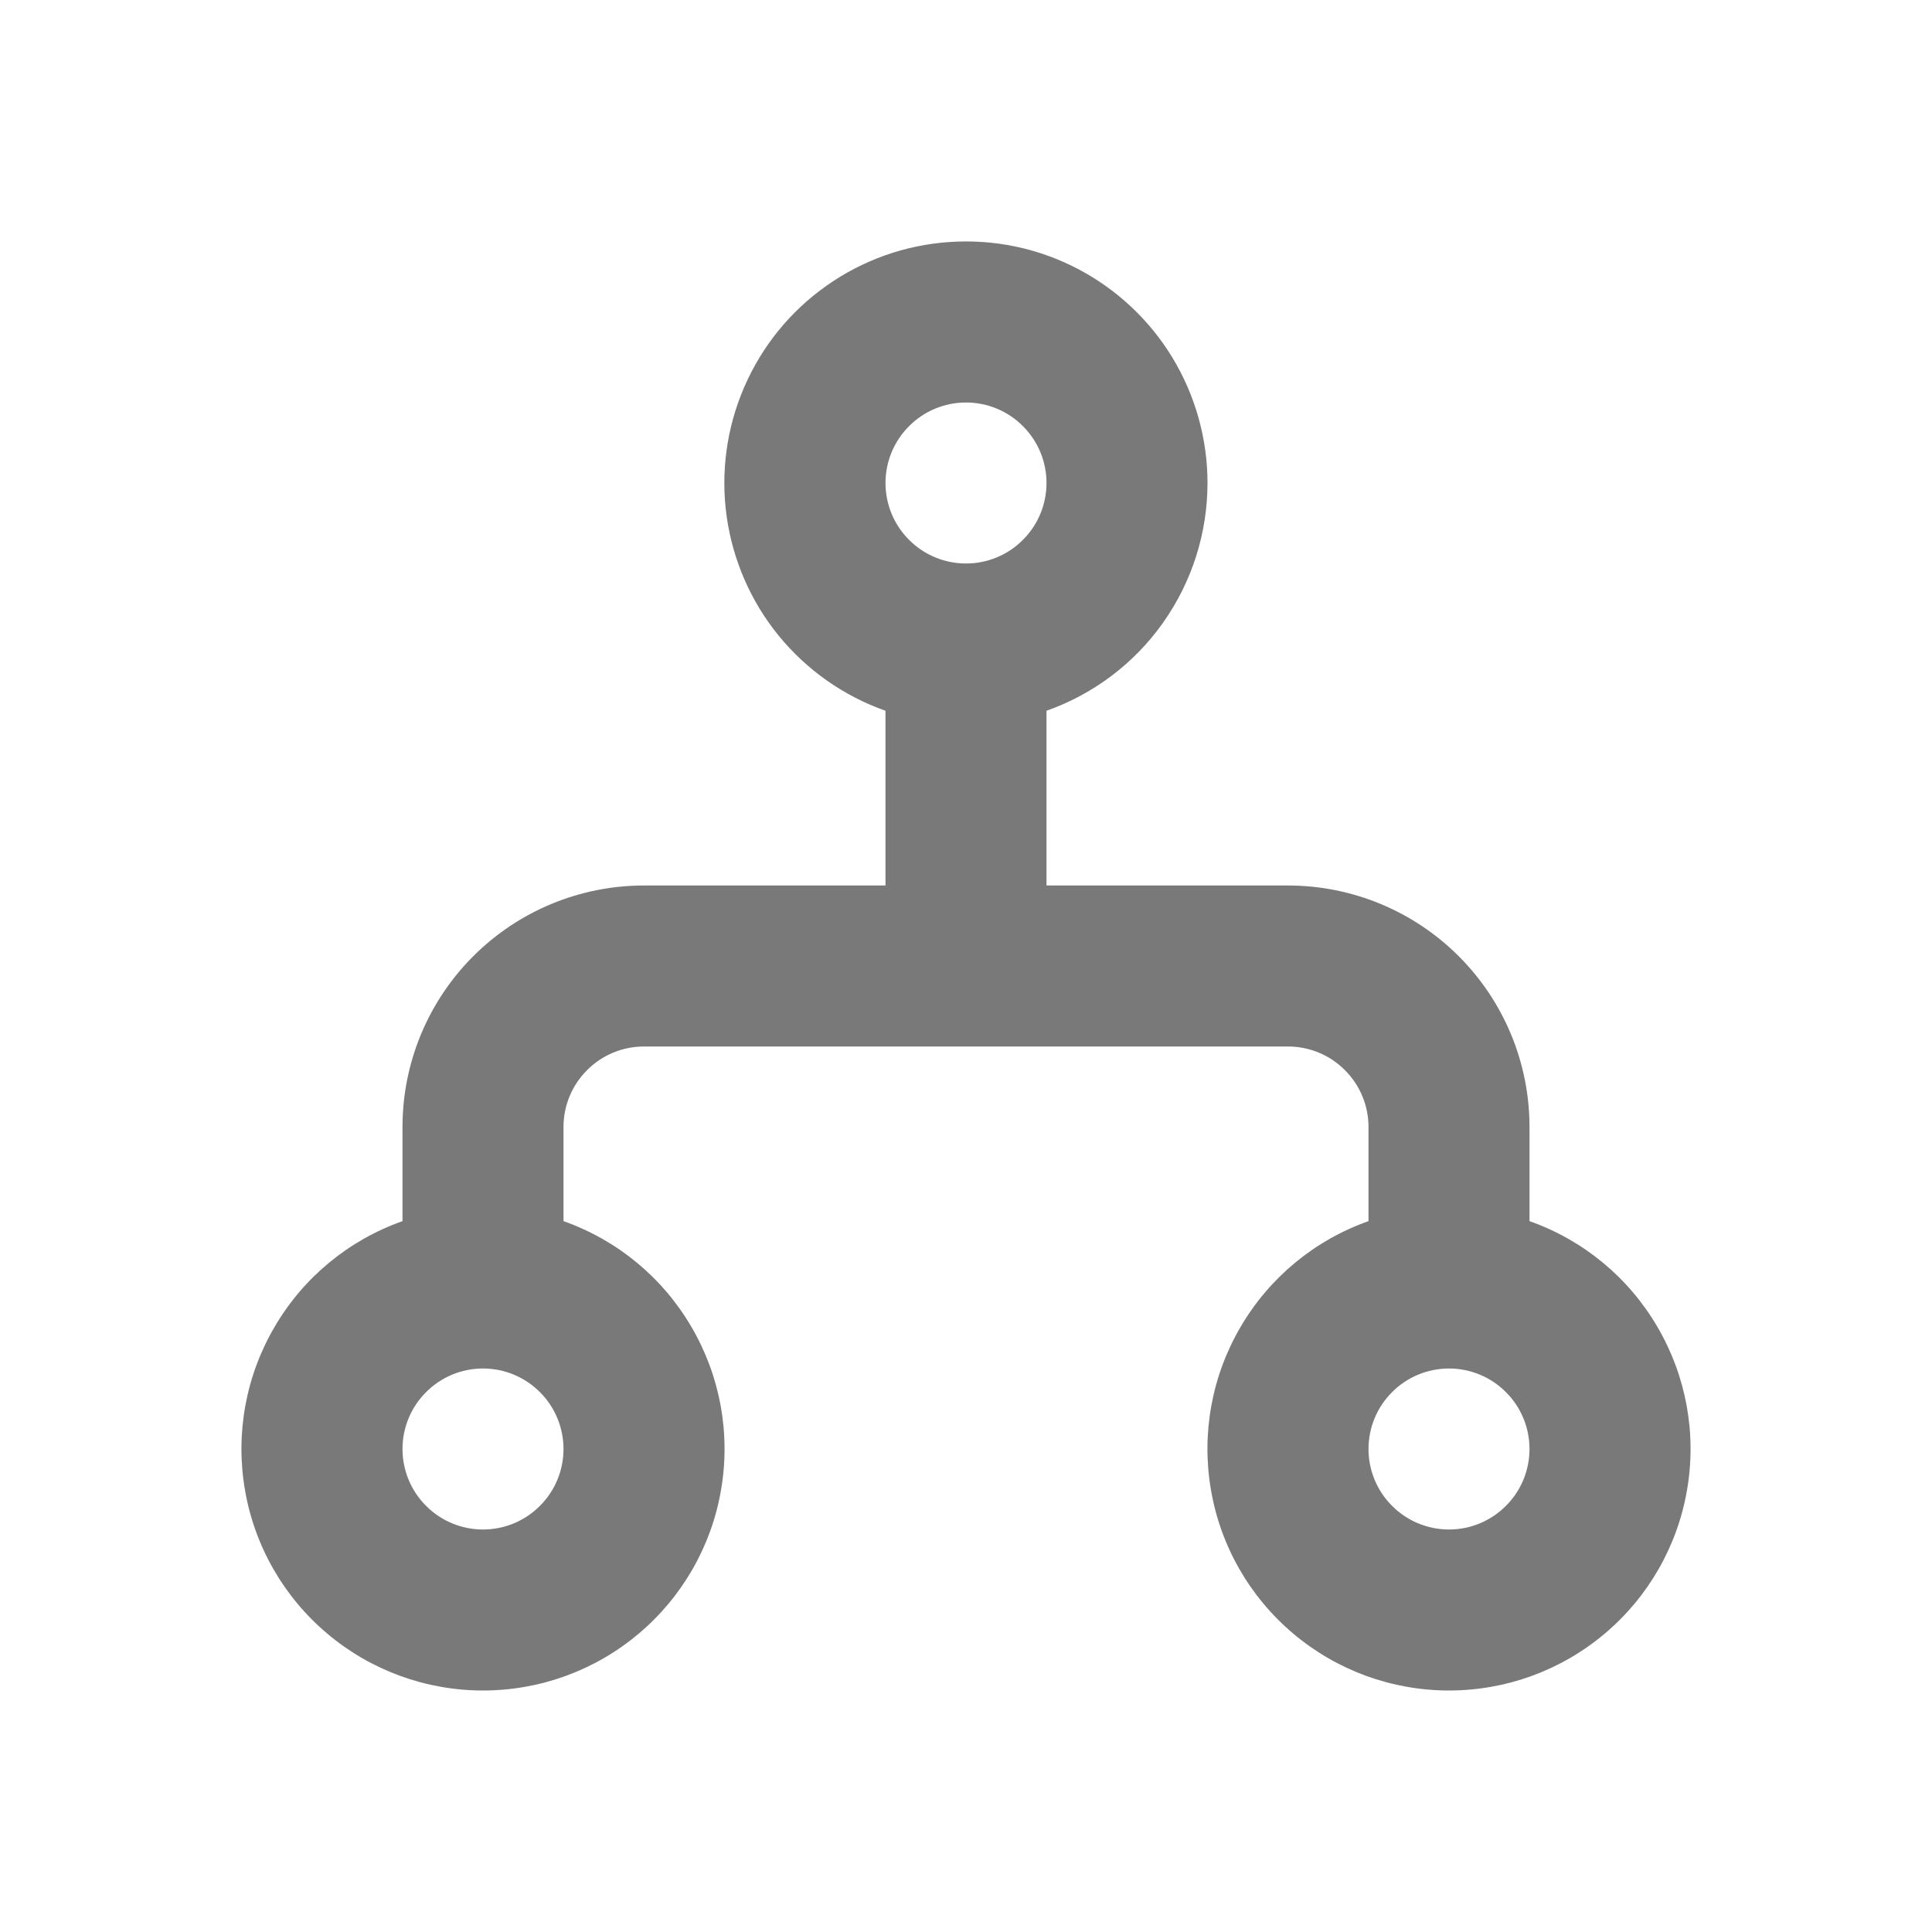 <svg width="18" height="18" viewBox="0 0 18 18" fill="none" xmlns="http://www.w3.org/2000/svg">
<g id="mingcute:department-line" clip-path="url(#clip0_1160_37036)">
<g id="Group">
<path id="Vector" fill-rule="evenodd" clip-rule="evenodd" d="M11.25 4.5C11.25 4.965 11.106 5.419 10.837 5.8C10.569 6.18 10.189 6.467 9.75 6.622V8.25H12C12.597 8.25 13.169 8.487 13.591 8.909C14.013 9.331 14.25 9.903 14.25 10.5V11.377C14.751 11.554 15.173 11.902 15.441 12.361C15.71 12.819 15.808 13.357 15.718 13.88C15.629 14.403 15.357 14.878 14.951 15.22C14.545 15.563 14.031 15.75 13.5 15.75C12.969 15.75 12.455 15.563 12.049 15.22C11.643 14.878 11.371 14.403 11.282 13.88C11.192 13.357 11.29 12.819 11.559 12.361C11.828 11.902 12.249 11.554 12.75 11.377V10.5C12.75 10.301 12.671 10.11 12.53 9.97C12.39 9.829 12.199 9.75 12 9.75H6C5.801 9.75 5.61 9.829 5.47 9.97C5.329 10.11 5.25 10.301 5.25 10.5V11.377C5.751 11.554 6.173 11.902 6.441 12.361C6.71 12.819 6.808 13.357 6.718 13.88C6.629 14.403 6.357 14.878 5.951 15.22C5.545 15.563 5.031 15.75 4.5 15.75C3.969 15.75 3.455 15.563 3.049 15.22C2.643 14.878 2.371 14.403 2.282 13.88C2.192 13.357 2.29 12.819 2.559 12.361C2.827 11.902 3.249 11.554 3.75 11.377V10.5C3.75 9.903 3.987 9.331 4.409 8.909C4.831 8.487 5.403 8.25 6 8.25H8.25V6.622C7.861 6.485 7.517 6.243 7.256 5.924C6.995 5.604 6.827 5.219 6.77 4.81C6.713 4.401 6.77 3.985 6.934 3.606C7.098 3.227 7.362 2.901 7.699 2.663C8.036 2.424 8.432 2.283 8.844 2.255C9.256 2.226 9.667 2.311 10.034 2.501C10.4 2.691 10.707 2.977 10.922 3.33C11.136 3.683 11.25 4.087 11.25 4.5ZM9 3.75C8.801 3.75 8.61 3.829 8.47 3.97C8.329 4.11 8.25 4.301 8.25 4.5C8.25 4.699 8.329 4.89 8.47 5.03C8.61 5.171 8.801 5.25 9 5.25C9.199 5.25 9.39 5.171 9.53 5.03C9.671 4.89 9.75 4.699 9.75 4.5C9.75 4.301 9.671 4.11 9.53 3.97C9.39 3.829 9.199 3.75 9 3.75ZM4.5 12.75C4.301 12.75 4.11 12.829 3.97 12.97C3.829 13.11 3.75 13.301 3.75 13.5C3.75 13.699 3.829 13.89 3.97 14.03C4.11 14.171 4.301 14.25 4.5 14.25C4.699 14.25 4.89 14.171 5.03 14.03C5.171 13.89 5.25 13.699 5.25 13.5C5.25 13.301 5.171 13.11 5.03 12.97C4.89 12.829 4.699 12.75 4.5 12.75ZM13.5 12.75C13.301 12.75 13.11 12.829 12.97 12.97C12.829 13.11 12.75 13.301 12.75 13.5C12.75 13.699 12.829 13.89 12.97 14.03C13.11 14.171 13.301 14.25 13.5 14.25C13.699 14.25 13.89 14.171 14.03 14.03C14.171 13.89 14.25 13.699 14.25 13.5C14.25 13.301 14.171 13.11 14.03 12.97C13.89 12.829 13.699 12.75 13.5 12.75Z" fill="#797979"/>
</g>
</g>
<defs>
<clipPath id="clip0_1160_37036">
<rect width="18" height="18" fill="white"/>
</clipPath>
</defs>
</svg>
